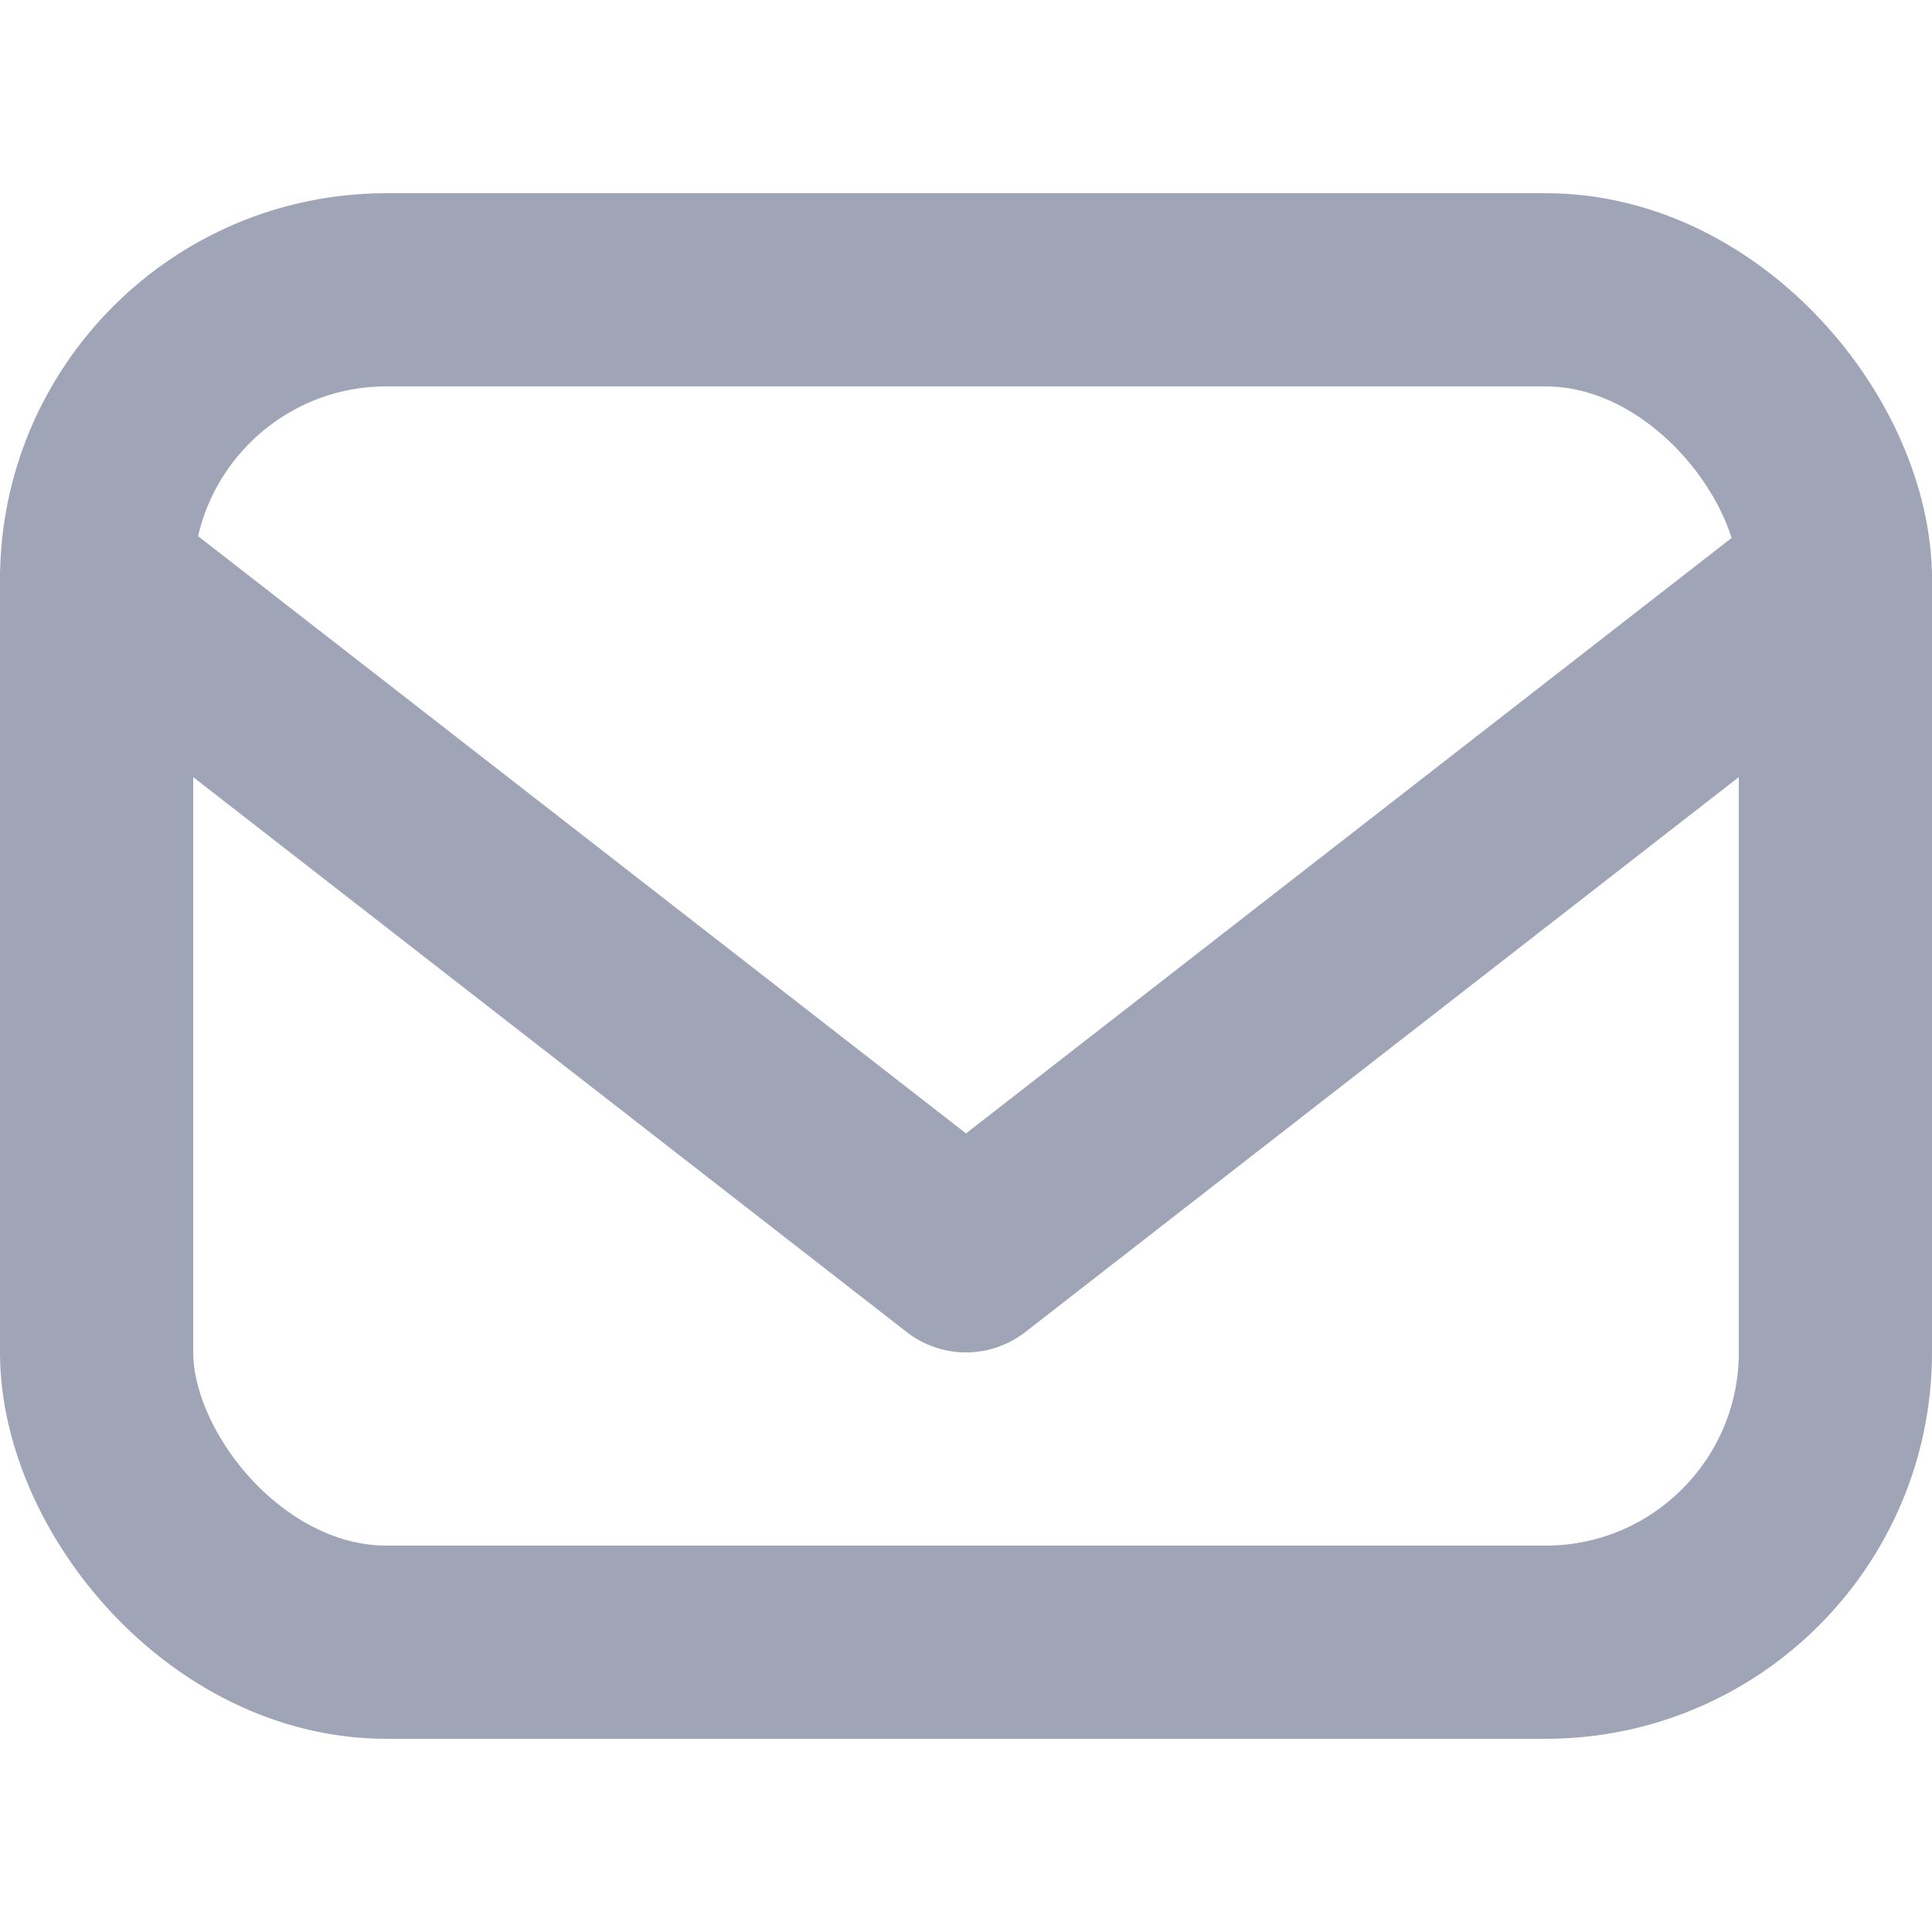 <svg width="20" height="20" viewBox="0 0 20 20" fill="none" xmlns="http://www.w3.org/2000/svg">
<path d="M1 6L10 13L19 6" stroke="#9FA5B7" stroke-width="2" stroke-linecap="round" stroke-linejoin="round"/>
<rect x="1" y="3" width="18" height="14" rx="3" stroke="#9FA5B7" stroke-width="2"/>
</svg>
